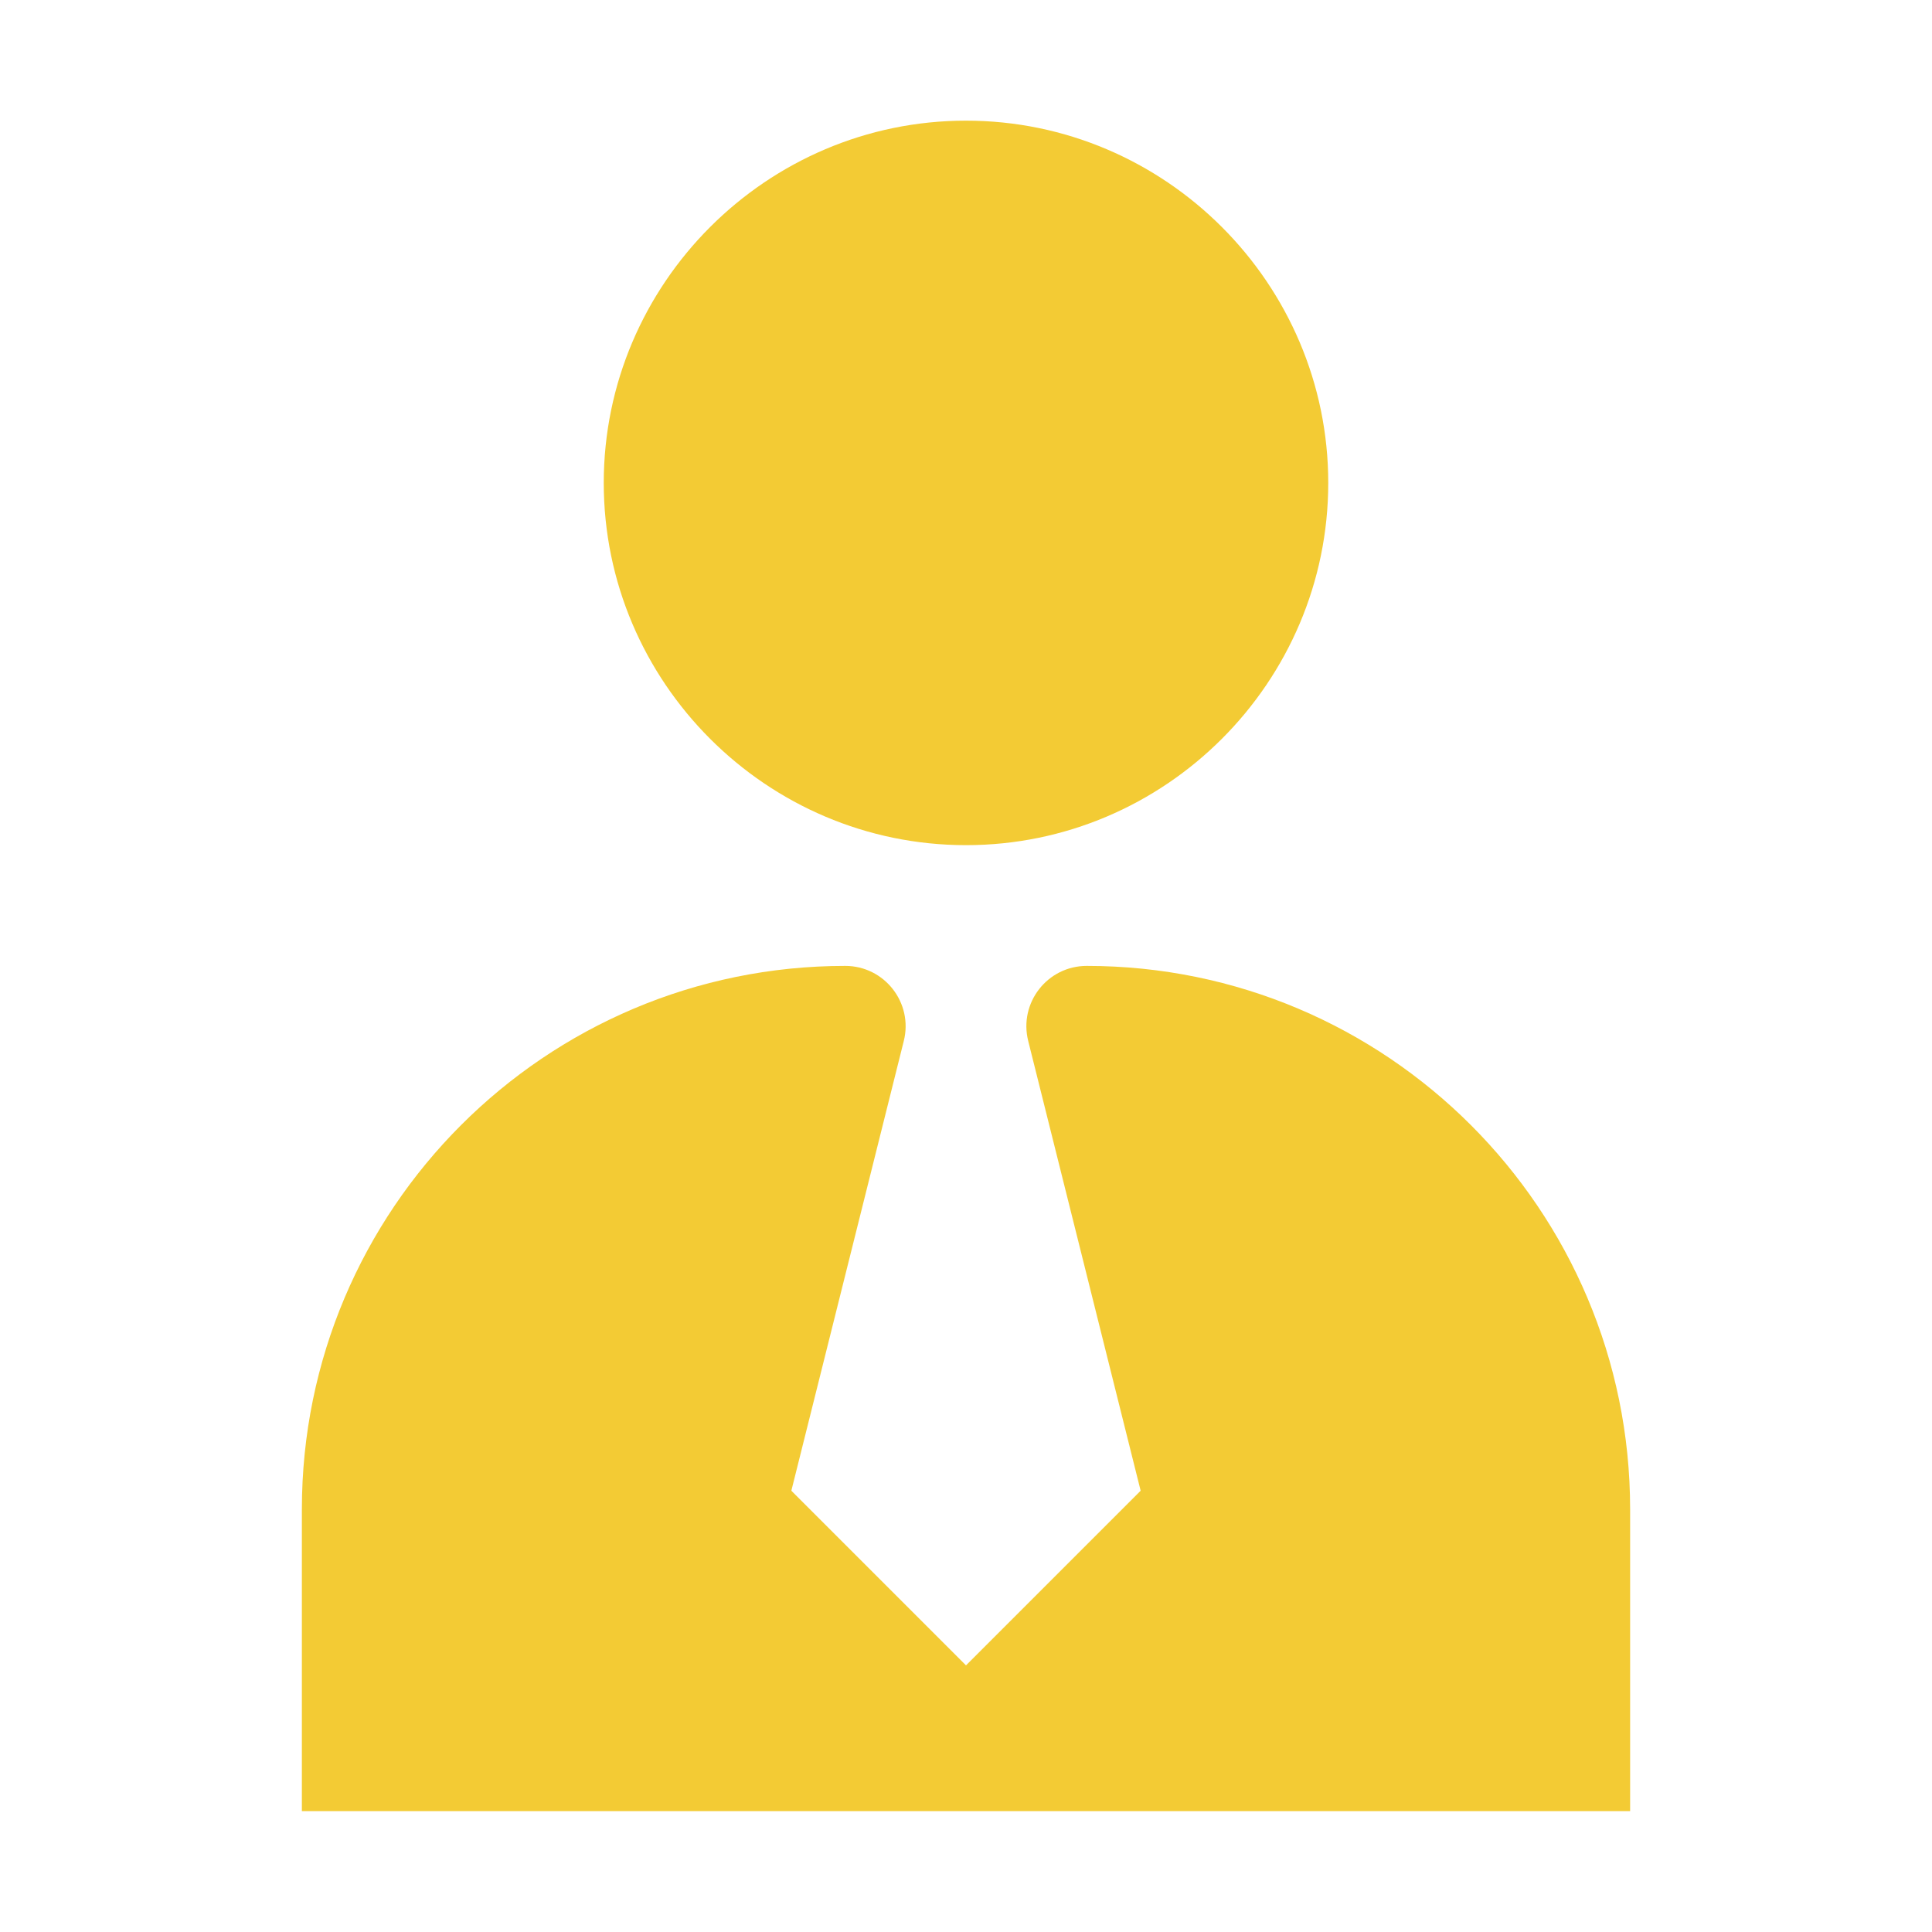 <svg width="20" height="20" viewBox="0 0 20 20" fill="none" xmlns="http://www.w3.org/2000/svg">
<path d="M10 1.249C7.936 1.249 6.25 2.936 6.25 4.999C6.25 7.063 7.936 8.749 10 8.749C12.064 8.749 13.75 7.063 13.75 4.999C13.75 2.936 12.064 1.249 10 1.249ZM8.75 9.999C5.644 9.999 3.125 12.519 3.125 15.624V18.749H16.875V15.624C16.875 12.519 14.355 9.999 11.25 9.999C10.843 9.999 10.545 10.381 10.644 10.776L11.808 15.432L10 17.24L8.192 15.432L9.356 10.776C9.455 10.381 9.156 9.999 8.75 9.999Z" fill="#F3CB34"/>
</svg>
